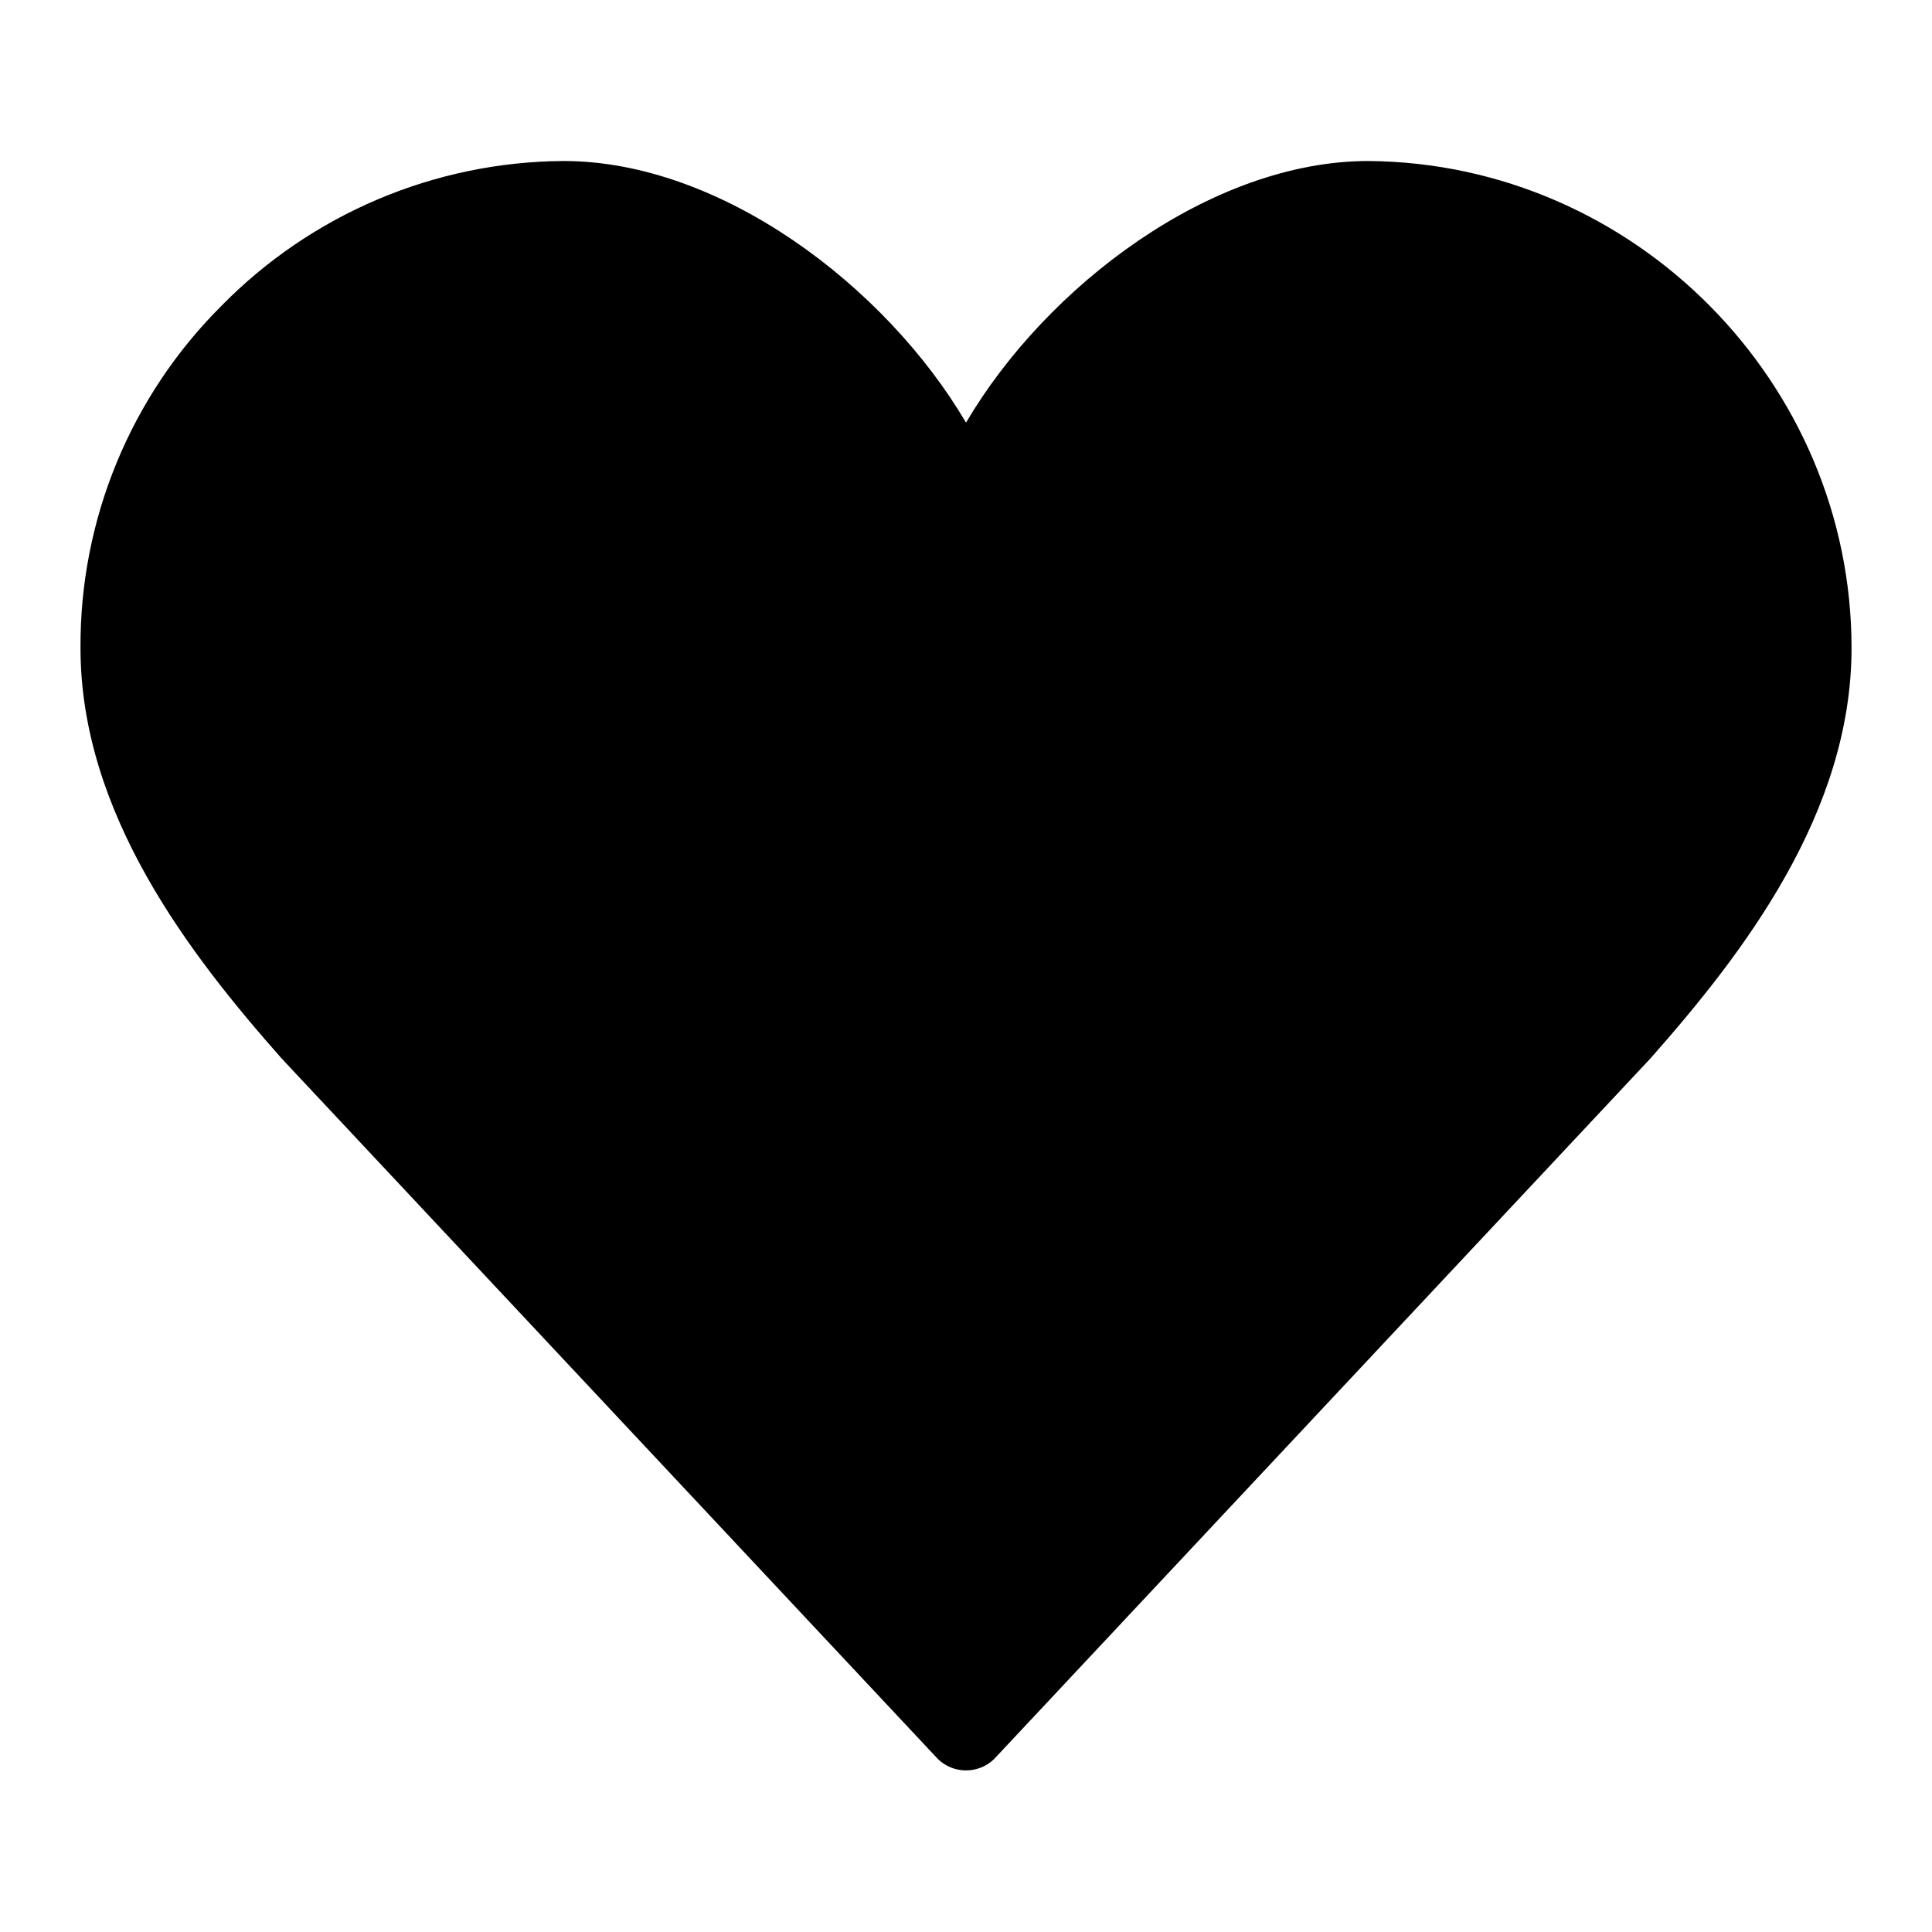 <?xml version="1.0" encoding="UTF-8" standalone="no"?>
<!DOCTYPE svg PUBLIC "-//W3C//DTD SVG 1.1//EN" "http://www.w3.org/Graphics/SVG/1.1/DTD/svg11.dtd">
<svg width="100%" height="100%" viewBox="0 0 800 800" version="1.1" xmlns="http://www.w3.org/2000/svg" xmlns:xlink="http://www.w3.org/1999/xlink" xml:space="preserve" xmlns:serif="http://www.serif.com/" style="fill-rule:evenodd;clip-rule:evenodd;stroke-linejoin:round;stroke-miterlimit:2;">
    <g id="Layer_2" transform="matrix(16.667,0,0,16.667,0,0)">
        <g id="icons_Q2">
            <path d="M34,4C30.1,4 26,7.1 24,10.5C22,7.1 17.9,4 14,4C10.801,4.019 7.739,5.316 5.5,7.6C3.243,9.849 1.981,12.914 2,16.1C2,20.2 4.7,23.7 7,26.3L23.3,43.7C23.686,44.079 24.314,44.079 24.7,43.7L41,26.3C43.3,23.7 46,20.2 46,16.1C46,9.5 40.6,4.055 34,4Z" style="fill-rule:nonzero;"/>
        </g>
    </g>
</svg>
